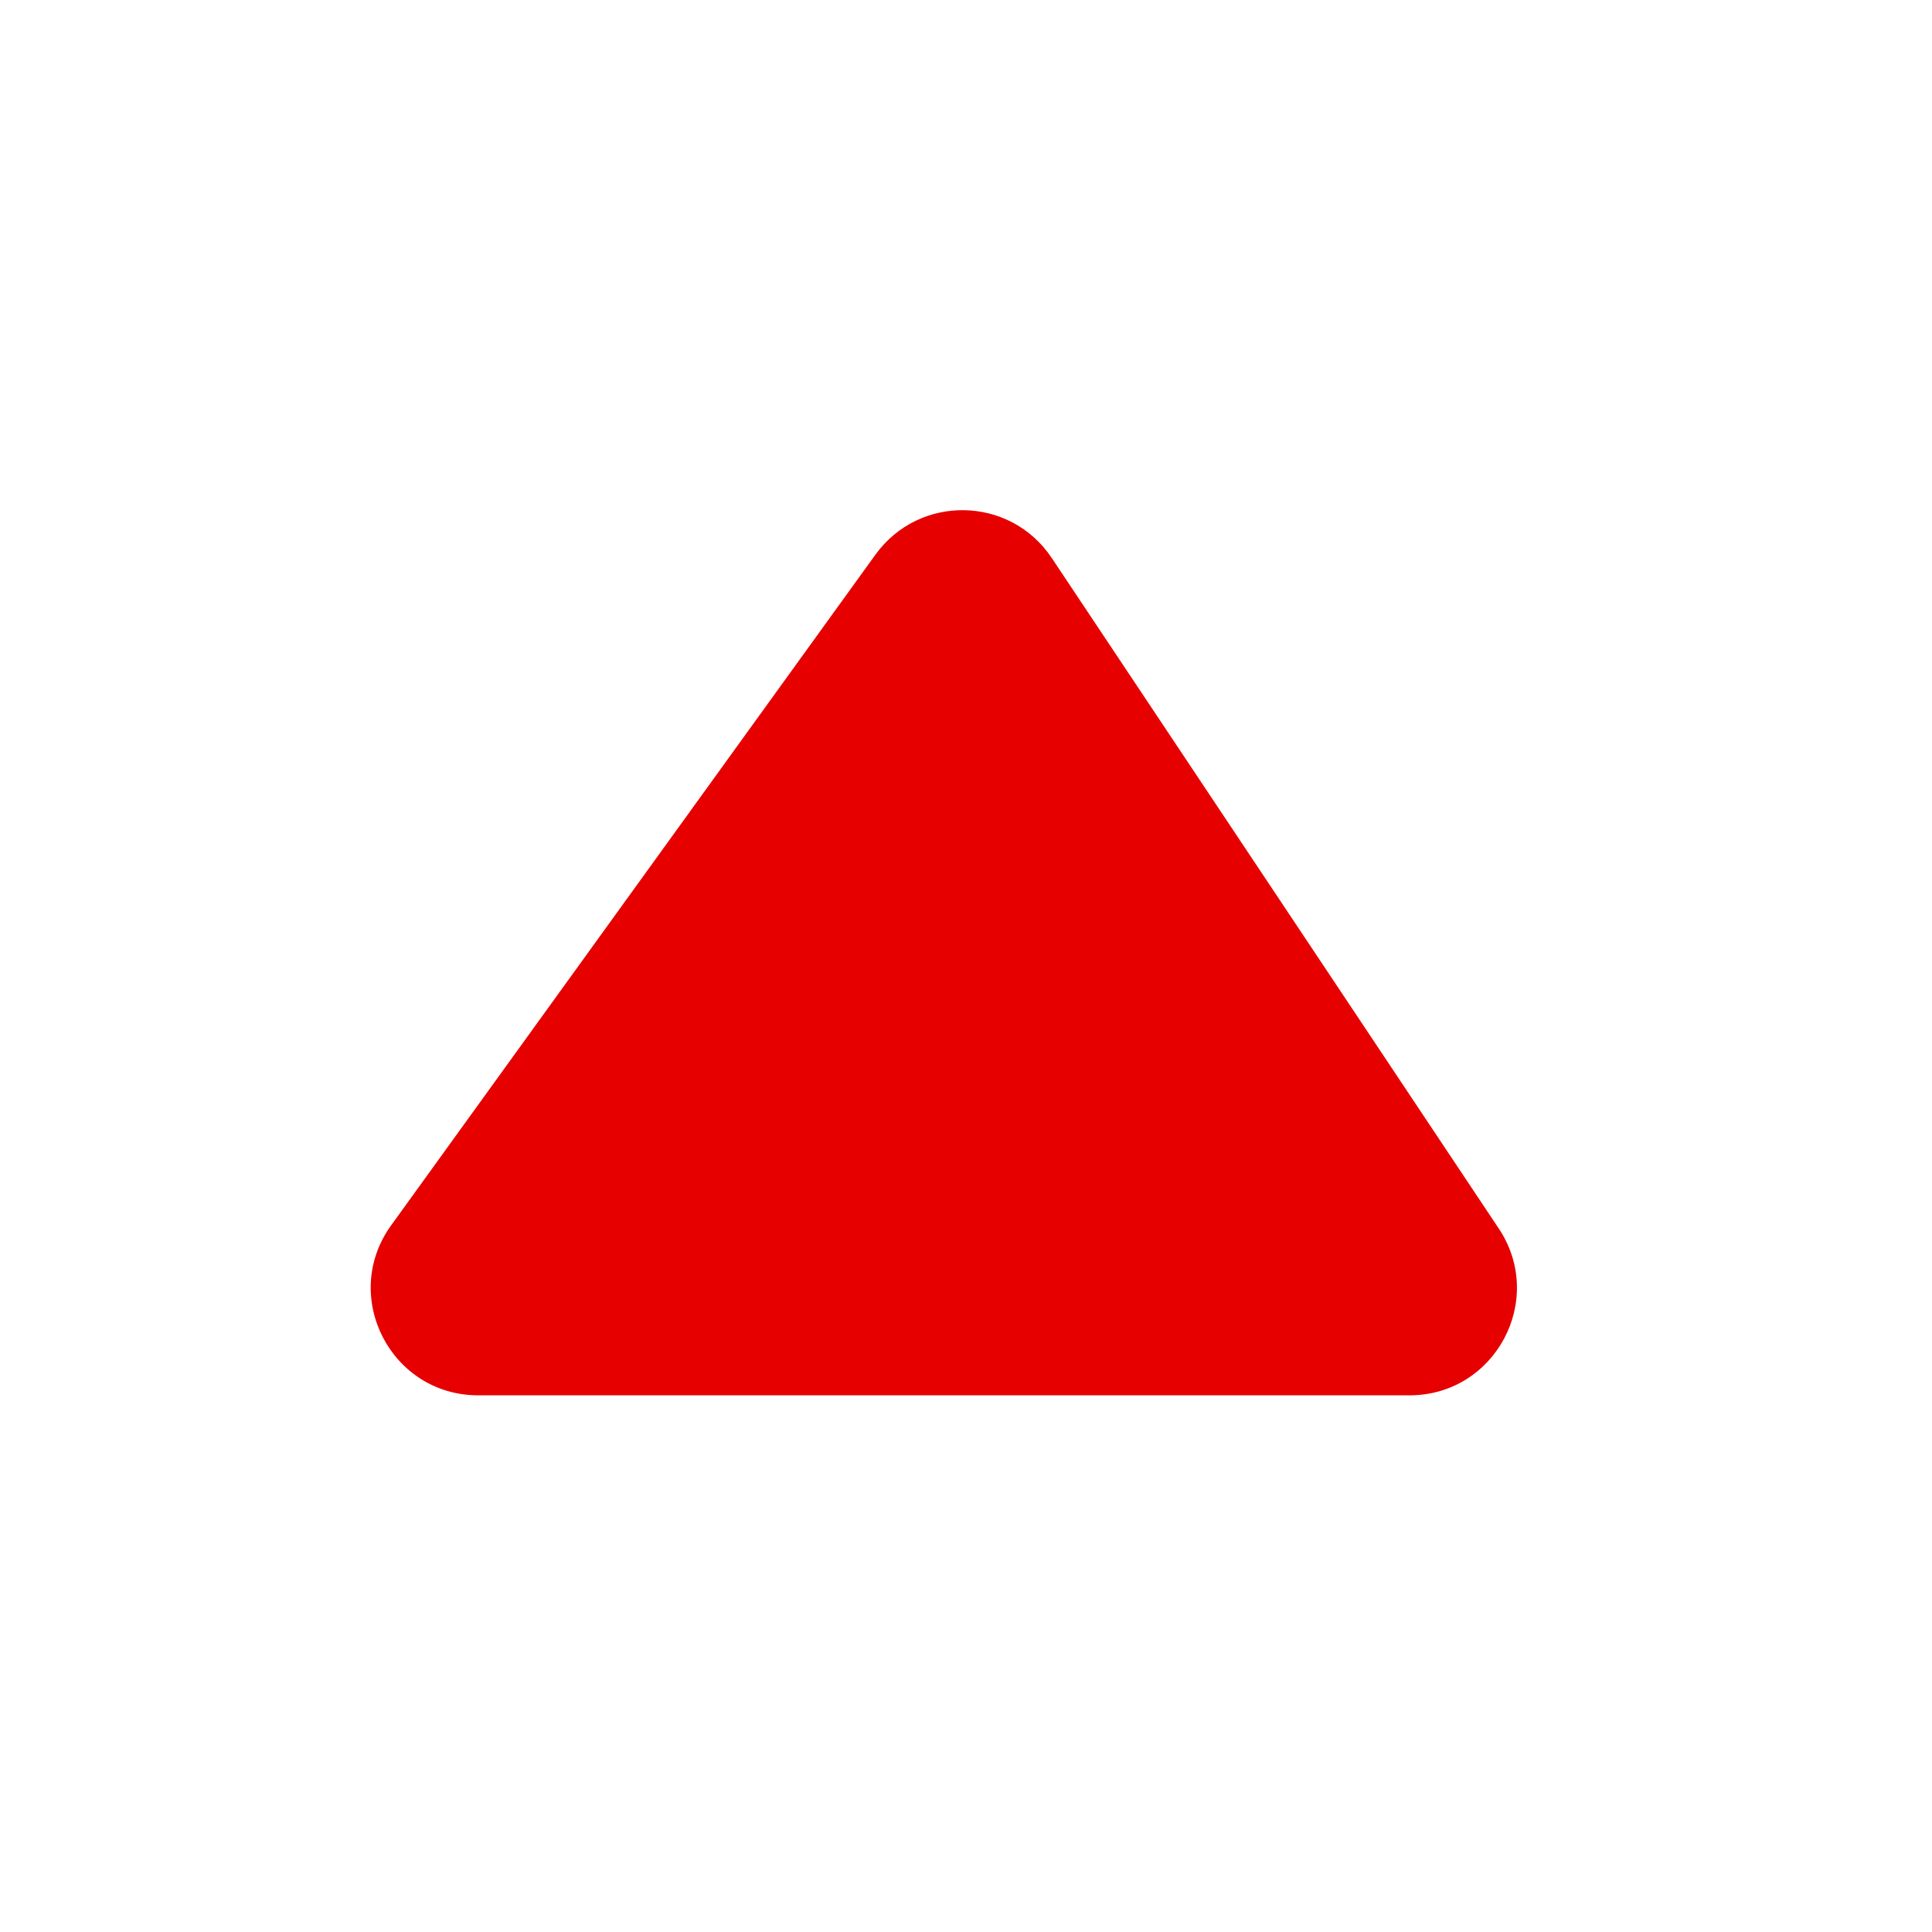 <svg width="18" height="18" viewBox="0 0 18 18" fill="none" xmlns="http://www.w3.org/2000/svg">
<path d="M3.645 11.415L8.156 5.168C8.565 4.602 9.412 4.618 9.799 5.199L13.963 11.445C14.407 12.11 13.93 13 13.132 13H4.456C3.64 13 3.167 12.076 3.645 11.415Z" fill="#E60000"/>
</svg>
